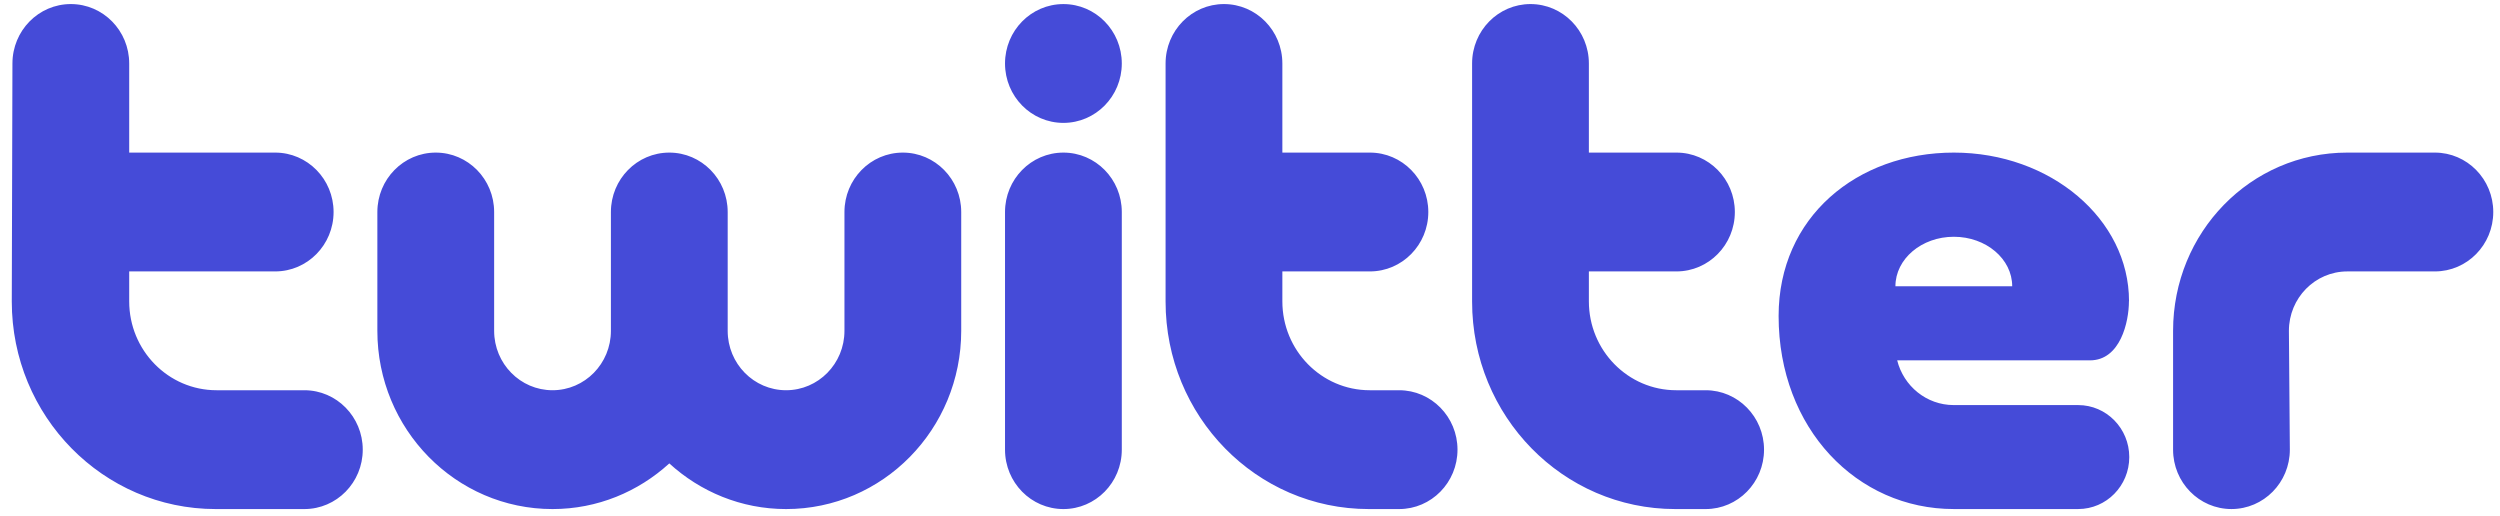 <?xml version="1.0" encoding="UTF-8"?>
<svg width="160px" height="33px" viewBox="0 0 160 33" version="1.1" xmlns="http://www.w3.org/2000/svg" xmlns:xlink="http://www.w3.org/1999/xlink">
    <!-- Generator: Sketch 48.2 (47327) - http://www.bohemiancoding.com/sketch -->
    <title>Logo / Twitter</title>
    <desc>Created with Sketch.</desc>
    <defs></defs>
    <g id="UUNIO-Landing-/-Desktop-HD-(Eng)" stroke="none" stroke-width="1" fill="none" fill-rule="evenodd" transform="translate(-449, -2627)">
        <g id="SNS-banner" transform="translate(0, 2482)" fill="#454BD8">
            <g id="Blue" transform="translate(213, 137)">
                <path d="M249.806,40.58 C242.597,40.58 236.754,34.635 236.754,27.298 L236.796,12.063 C236.796,9.962 238.469,8.26 240.533,8.26 C242.597,8.26 244.269,9.962 244.269,12.063 L244.269,17.766 L253.612,17.766 C255.676,17.766 257.349,19.468 257.349,21.568 C257.349,23.668 255.676,25.371 253.612,25.371 L244.269,25.371 L244.269,27.287 C244.269,30.428 246.772,32.975 249.859,32.975 L255.48,32.975 C257.543,32.975 259.216,34.678 259.216,36.778 C259.216,38.878 257.543,40.58 255.48,40.58 L249.806,40.58 Z M323.606,40.58 C316.397,40.58 310.597,34.635 310.597,27.298 L310.597,12.063 C310.597,9.962 312.27,8.26 314.333,8.26 C316.397,8.26 318.071,9.962 318.071,12.063 L318.071,17.766 L323.674,17.766 C325.738,17.766 327.412,19.468 327.412,21.568 C327.412,23.668 325.738,25.371 323.674,25.371 L318.071,25.371 L318.071,27.287 C318.071,30.428 320.573,32.975 323.66,32.975 L325.544,32.975 C327.606,32.975 329.28,34.678 329.28,36.778 C329.28,38.878 327.606,40.58 325.544,40.58 L323.606,40.58 Z M343.223,40.58 C336.015,40.58 330.214,34.635 330.214,27.298 L330.214,12.063 C330.214,9.962 331.887,8.26 333.95,8.26 C336.015,8.26 337.688,9.962 337.688,12.063 L337.688,17.766 L343.292,17.766 C345.357,17.766 347.03,19.468 347.03,21.568 C347.03,23.668 345.357,25.371 343.292,25.371 L337.688,25.371 L337.688,27.287 C337.688,30.428 340.19,32.975 343.277,32.975 L345.163,32.975 C347.224,32.975 348.898,34.678 348.898,36.778 C348.898,38.878 347.224,40.58 345.163,40.58 L343.223,40.58 Z M375.077,29.173 C375.077,22.873 380.037,17.766 386.228,17.766 L391.833,17.766 C393.895,17.766 395.569,19.469 395.569,21.569 C395.569,23.669 393.895,25.371 391.833,25.371 L386.228,25.371 C384.163,25.371 382.49,27.073 382.49,29.173 L382.55,36.778 C382.55,38.878 380.877,40.579 378.812,40.579 C376.748,40.579 375.077,38.878 375.077,36.778 L375.077,29.173 Z M293.782,17.766 C295.845,17.766 297.518,19.468 297.518,21.568 L297.518,29.173 C297.518,35.473 292.501,40.58 286.309,40.58 C283.433,40.58 280.819,39.469 278.835,37.658 C276.851,39.469 274.237,40.58 271.362,40.58 C265.171,40.58 260.151,35.473 260.151,29.173 L260.151,21.568 C260.151,19.468 261.824,17.766 263.888,17.766 C265.952,17.766 267.625,19.468 267.625,21.568 L267.625,29.173 C267.625,31.273 269.299,32.975 271.362,32.975 C273.426,32.975 275.098,31.273 275.098,29.173 L275.098,21.568 C275.098,19.468 276.771,17.766 278.835,17.766 C280.899,17.766 282.572,19.468 282.572,21.568 L282.572,29.173 C282.572,31.273 284.245,32.975 286.309,32.975 C288.373,32.975 290.045,31.273 290.045,29.173 L290.045,21.568 C290.045,19.468 291.718,17.766 293.782,17.766 Z M304.058,17.766 C306.122,17.766 307.795,19.468 307.795,21.568 L307.795,36.778 C307.795,38.879 306.122,40.58 304.058,40.58 C301.993,40.58 300.321,38.879 300.321,36.778 L300.321,21.568 C300.321,19.468 301.993,17.766 304.058,17.766 Z M304.058,15.865 C301.993,15.865 300.321,14.163 300.321,12.063 C300.321,9.963 301.993,8.261 304.058,8.261 C306.122,8.261 307.795,9.963 307.795,12.063 C307.795,14.163 306.122,15.865 304.058,15.865 Z M372.252,27.272 C372.252,28.601 371.704,31.063 369.755,31.063 C368.317,31.063 357.42,31.062 357.42,31.062 C357.829,32.708 359.296,33.925 361.04,33.925 L369.003,33.925 C370.81,33.925 372.273,35.415 372.273,37.253 C372.273,39.09 370.81,40.579 369.003,40.579 L361.04,40.579 C354.85,40.579 349.831,35.435 349.831,28.223 C349.831,21.894 354.852,17.766 361.045,17.766 C367.237,17.766 372.257,22.022 372.257,27.272 L372.252,27.272 Z M364.781,26.322 C364.781,24.572 363.109,23.153 361.045,23.153 C358.981,23.153 357.307,24.572 357.307,26.322 L364.781,26.322 Z" id="Logo-/-Twitter"></path>
            </g>
        </g>
    </g>
</svg>